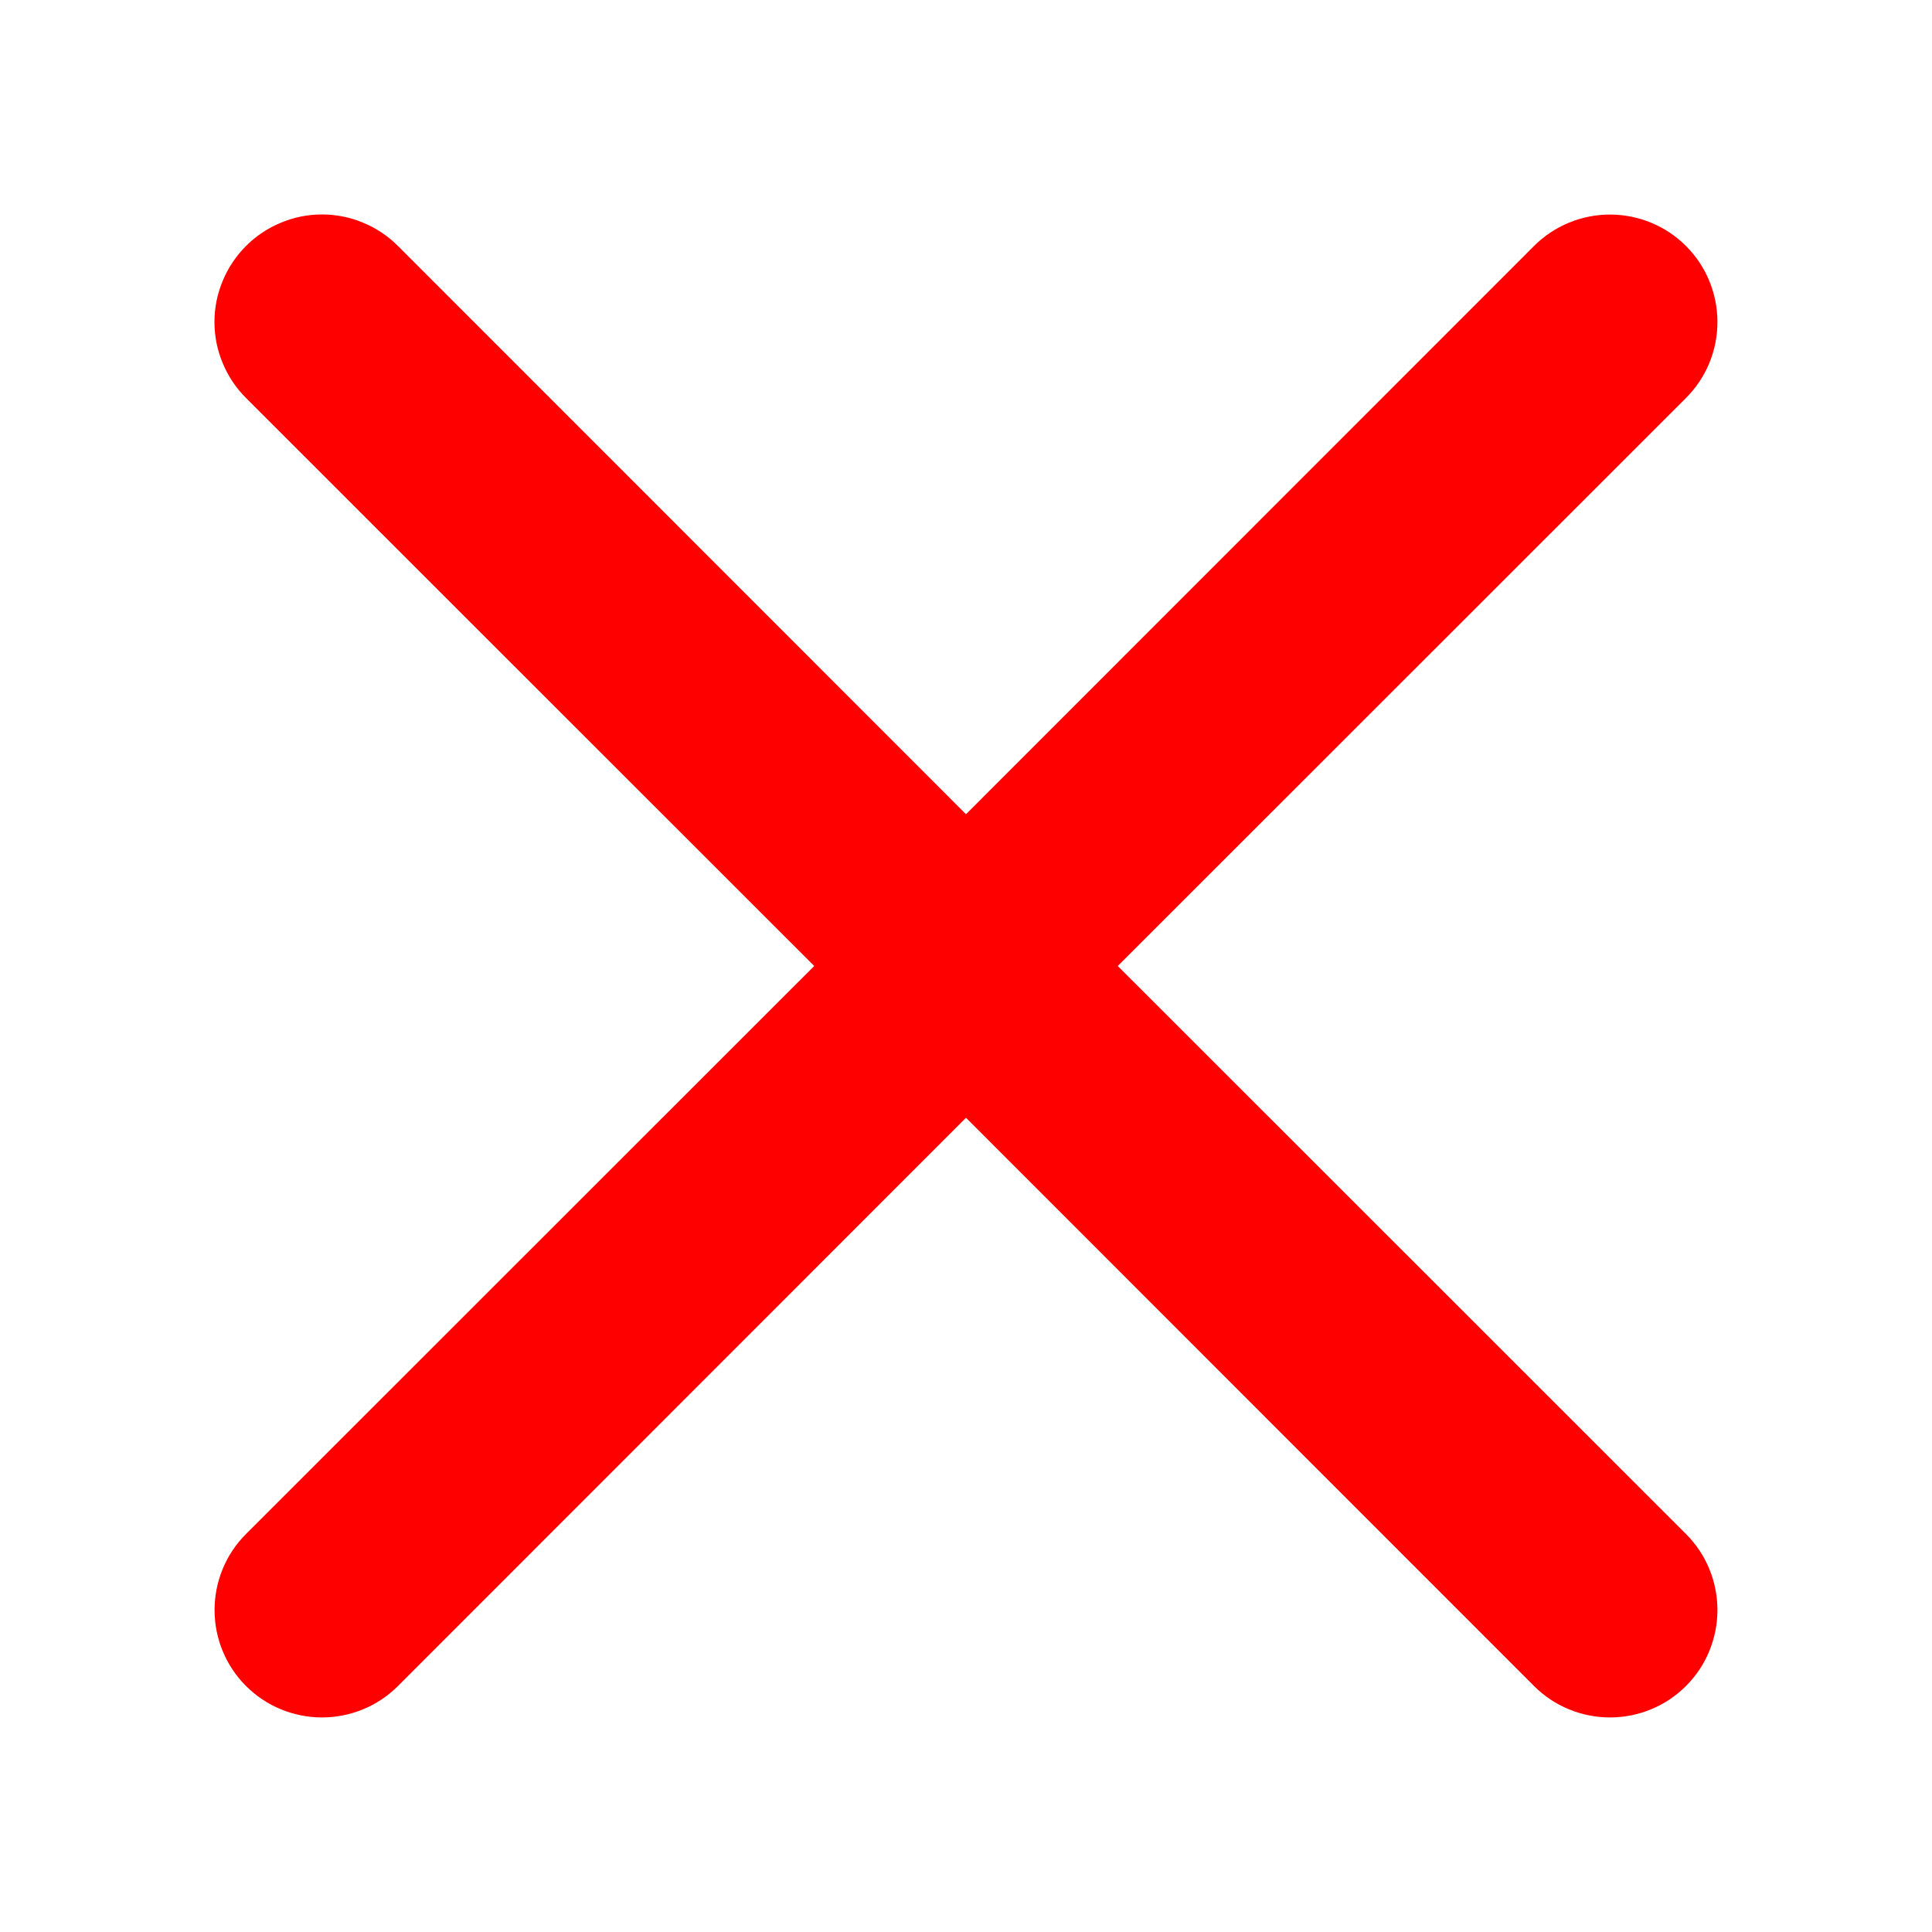 <svg width="18" height="18" viewBox="0 0 18 18" fill="none" xmlns="http://www.w3.org/2000/svg">
<path d="M2.292 2.292C2.385 2.199 2.495 2.125 2.617 2.075C2.738 2.024 2.868 1.998 3 1.998C3.132 1.998 3.262 2.024 3.383 2.075C3.505 2.125 3.615 2.199 3.708 2.292L9 7.586L14.292 2.292C14.385 2.199 14.495 2.125 14.617 2.075C14.738 2.025 14.868 1.999 15 1.999C15.132 1.999 15.262 2.025 15.383 2.075C15.505 2.125 15.615 2.199 15.708 2.292C15.801 2.385 15.875 2.495 15.925 2.617C15.975 2.738 16.001 2.869 16.001 3C16.001 3.132 15.975 3.262 15.925 3.383C15.875 3.505 15.801 3.615 15.708 3.708L10.414 9L15.708 14.292C15.801 14.385 15.875 14.495 15.925 14.617C15.975 14.738 16.001 14.869 16.001 15C16.001 15.132 15.975 15.262 15.925 15.383C15.875 15.505 15.801 15.615 15.708 15.708C15.615 15.801 15.505 15.875 15.383 15.925C15.262 15.975 15.132 16.001 15 16.001C14.868 16.001 14.738 15.975 14.617 15.925C14.495 15.875 14.385 15.801 14.292 15.708L9 10.414L3.708 15.708C3.615 15.801 3.505 15.875 3.383 15.925C3.262 15.975 3.131 16.001 3 16.001C2.869 16.001 2.738 15.975 2.617 15.925C2.495 15.875 2.385 15.801 2.292 15.708C2.199 15.615 2.125 15.505 2.075 15.383C2.025 15.262 1.999 15.132 1.999 15C1.999 14.869 2.025 14.738 2.075 14.617C2.125 14.495 2.199 14.385 2.292 14.292L7.586 9L2.292 3.708C2.199 3.615 2.125 3.505 2.075 3.383C2.024 3.262 1.998 3.132 1.998 3C1.998 2.869 2.024 2.738 2.075 2.617C2.125 2.495 2.199 2.385 2.292 2.292Z" fill="#FF0000"/>
</svg>
